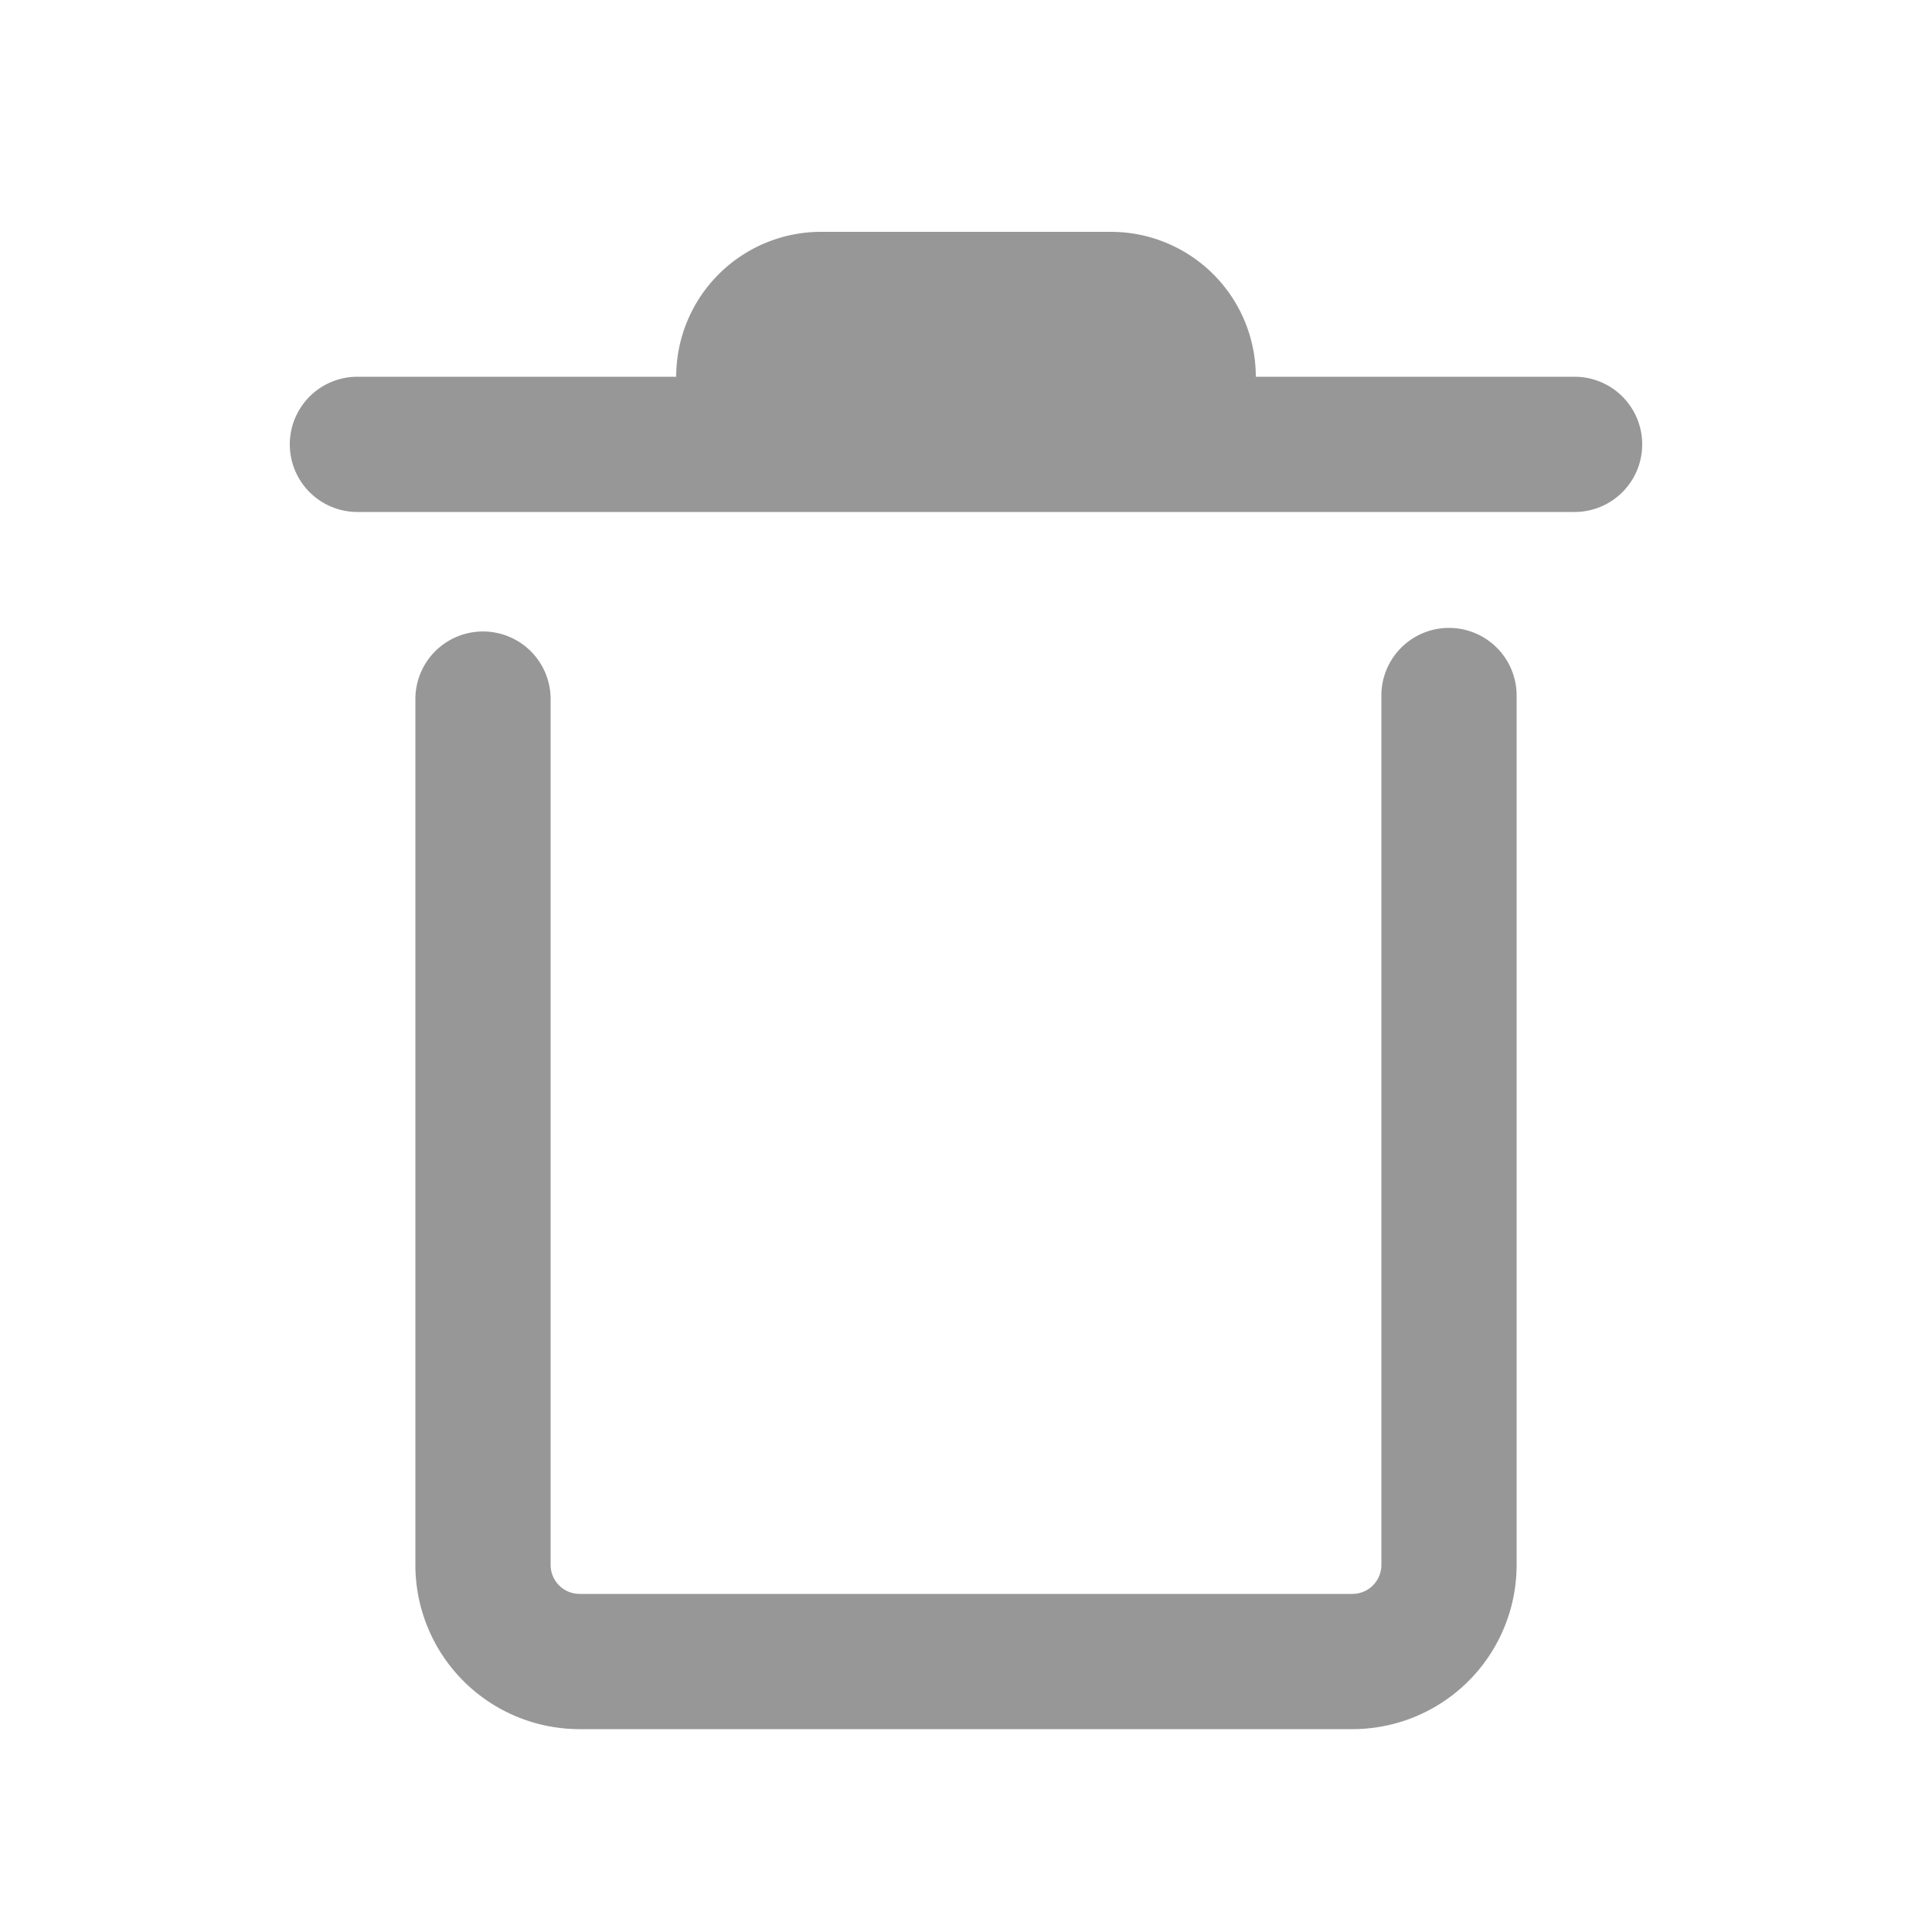 <svg xmlns="http://www.w3.org/2000/svg" xmlns:xlink="http://www.w3.org/1999/xlink" width="20" height="20"><defs><path id="a" d="M14.3 7.2a.7.7 0 0 1 1.4 0v9a1.7 1.7 0 0 1-1.7 1.7H6a1.7 1.7 0 0 1-1.7-1.7V7.237a.7.7 0 0 1 1.4 0V16.2a.3.3 0 0 0 .3.3h8a.3.3 0 0 0 .3-.3v-9zM7 3.9a1.5 1.5 0 0 1 1.5-1.5h3A1.5 1.5 0 0 1 13 3.9h3.3a.7.7 0 0 1 0 1.4H3.7a.7.7 0 1 1 0-1.4H7z"/></defs><use fill="#979797" fill-rule="nonzero" xlink:href="#a"/></svg>
